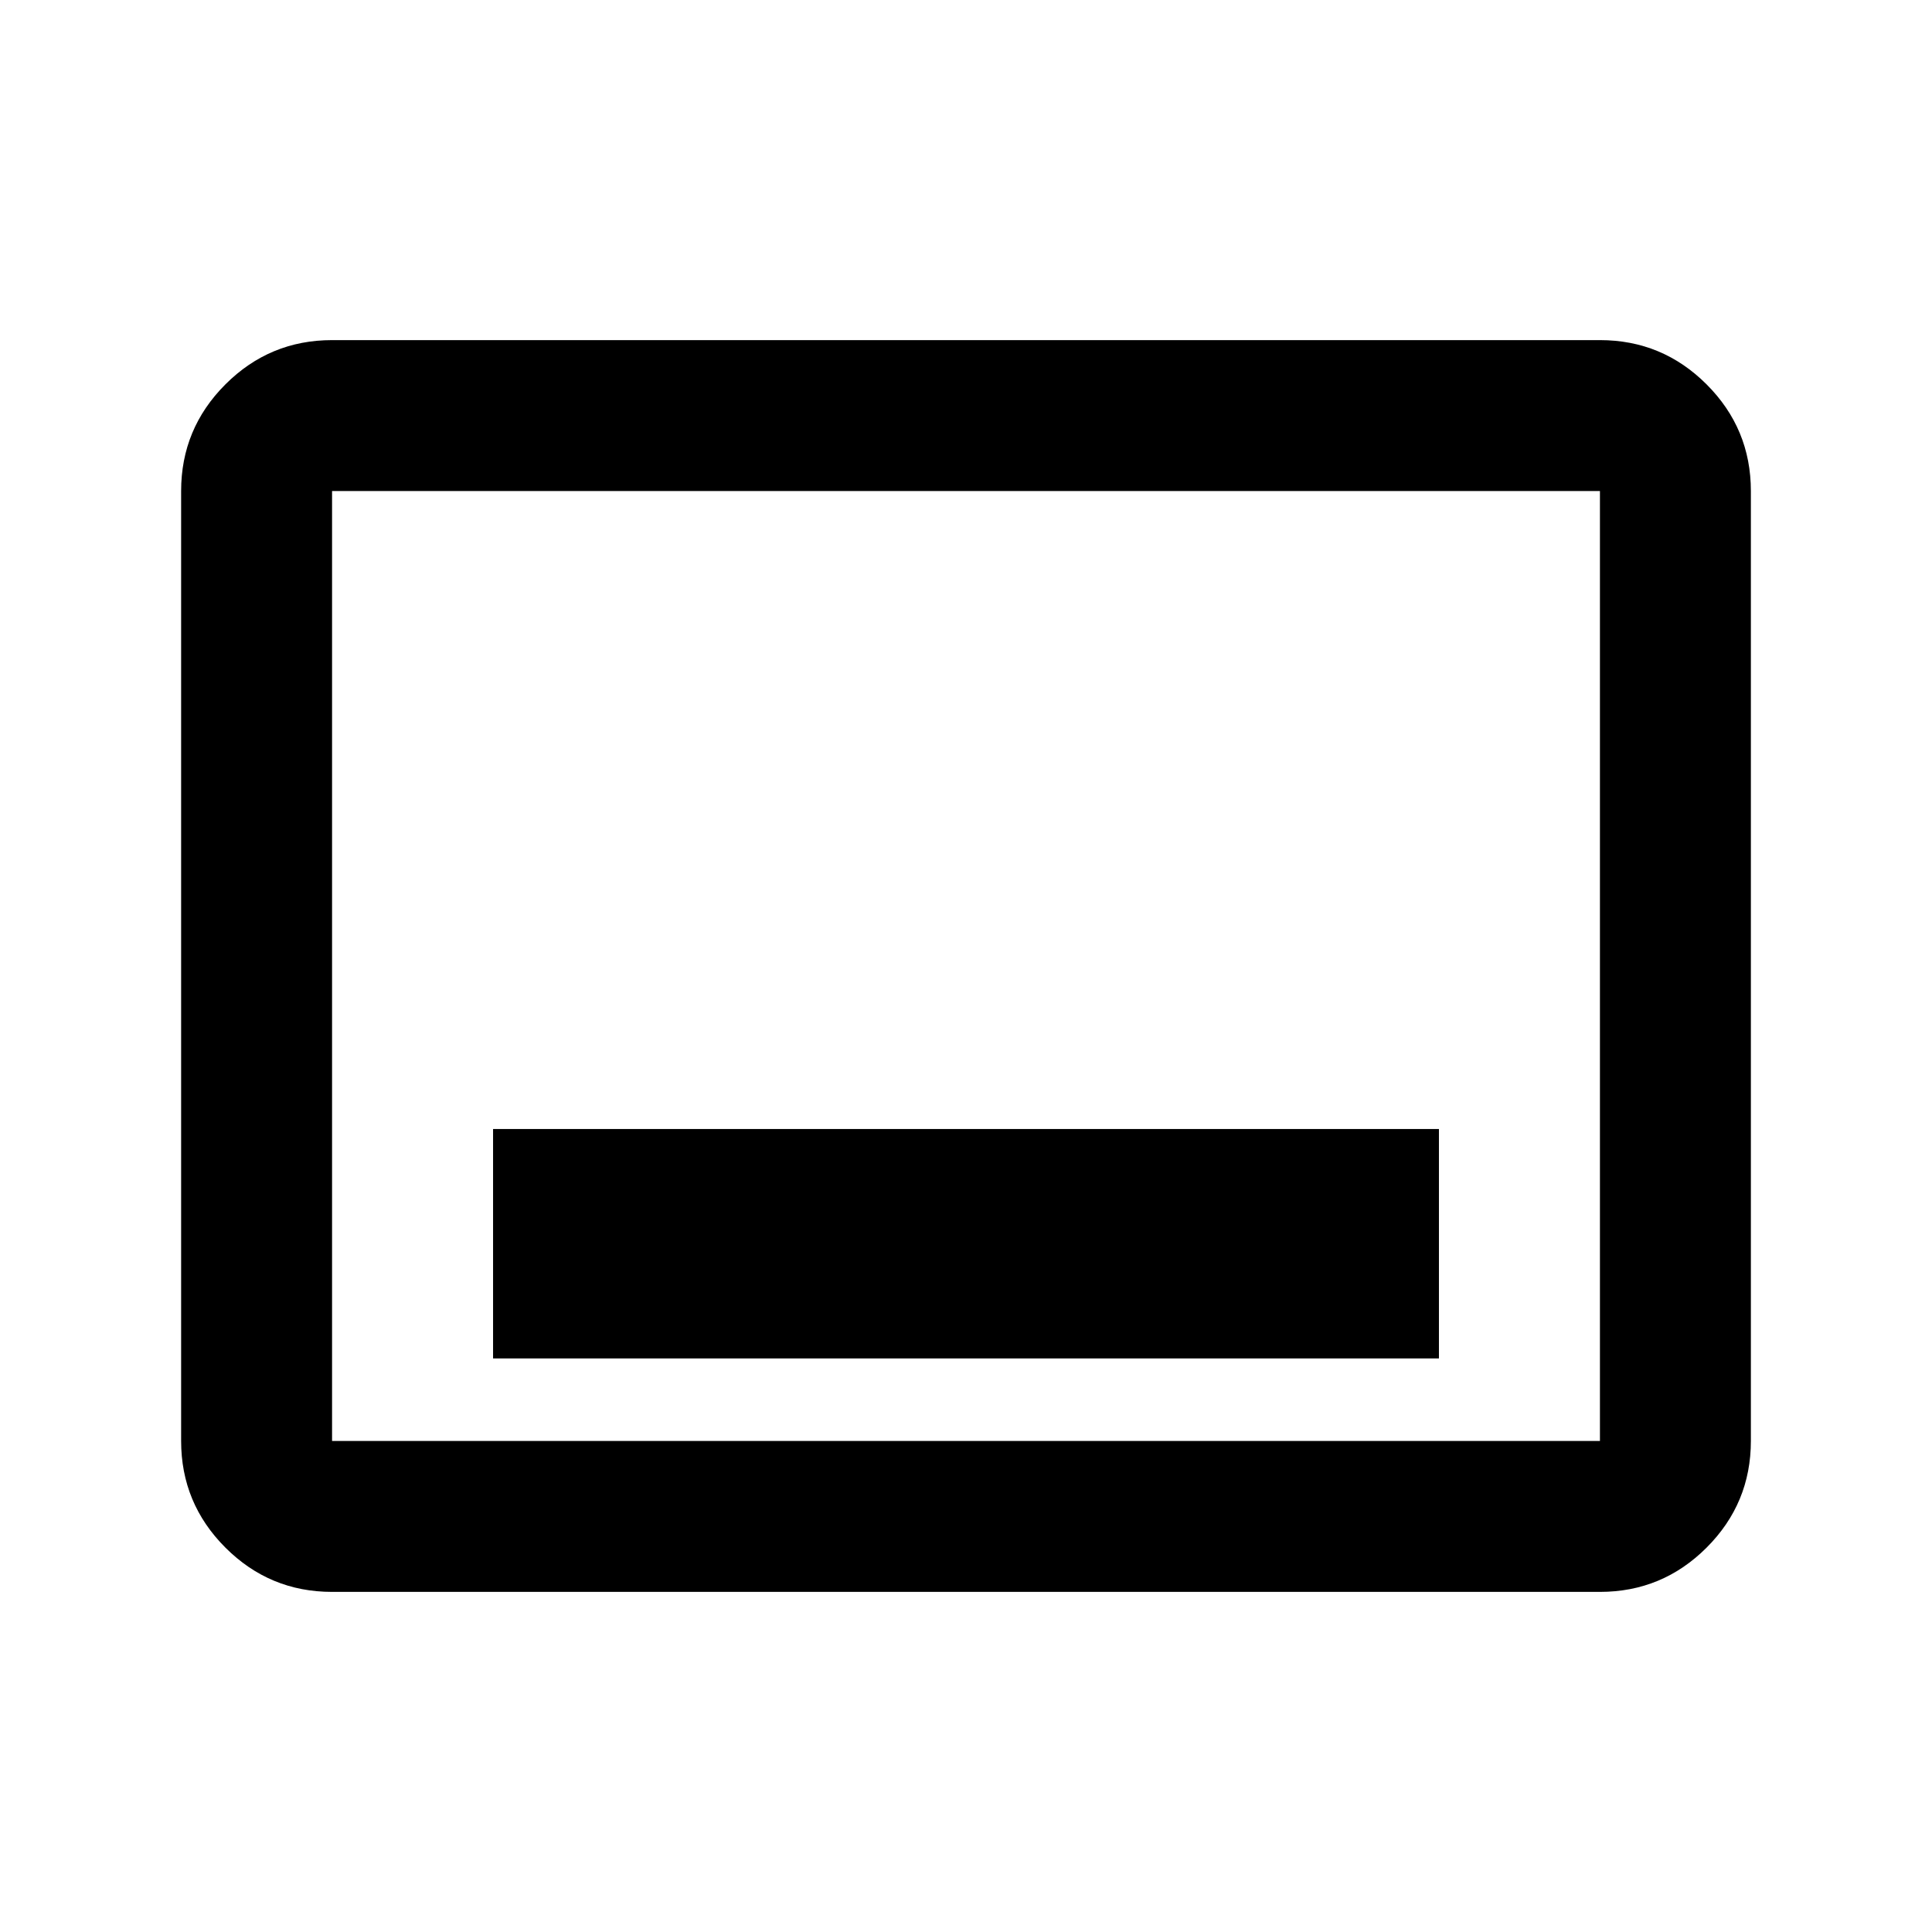 <svg xmlns="http://www.w3.org/2000/svg" height="24" width="24"><path d="M6.125 16.875h11.75v-2.85H6.125Zm-2 2.9q-.775 0-1.325-.55-.55-.55-.55-1.325V6.1q0-.775.55-1.325.55-.55 1.325-.55h15.75q.775 0 1.325.55.55.55.55 1.325v11.8q0 .775-.55 1.325-.55.55-1.325.55Zm0-1.875h15.75V6.1H4.125v11.8Zm0 0V6.1v11.8Z"/></svg>
